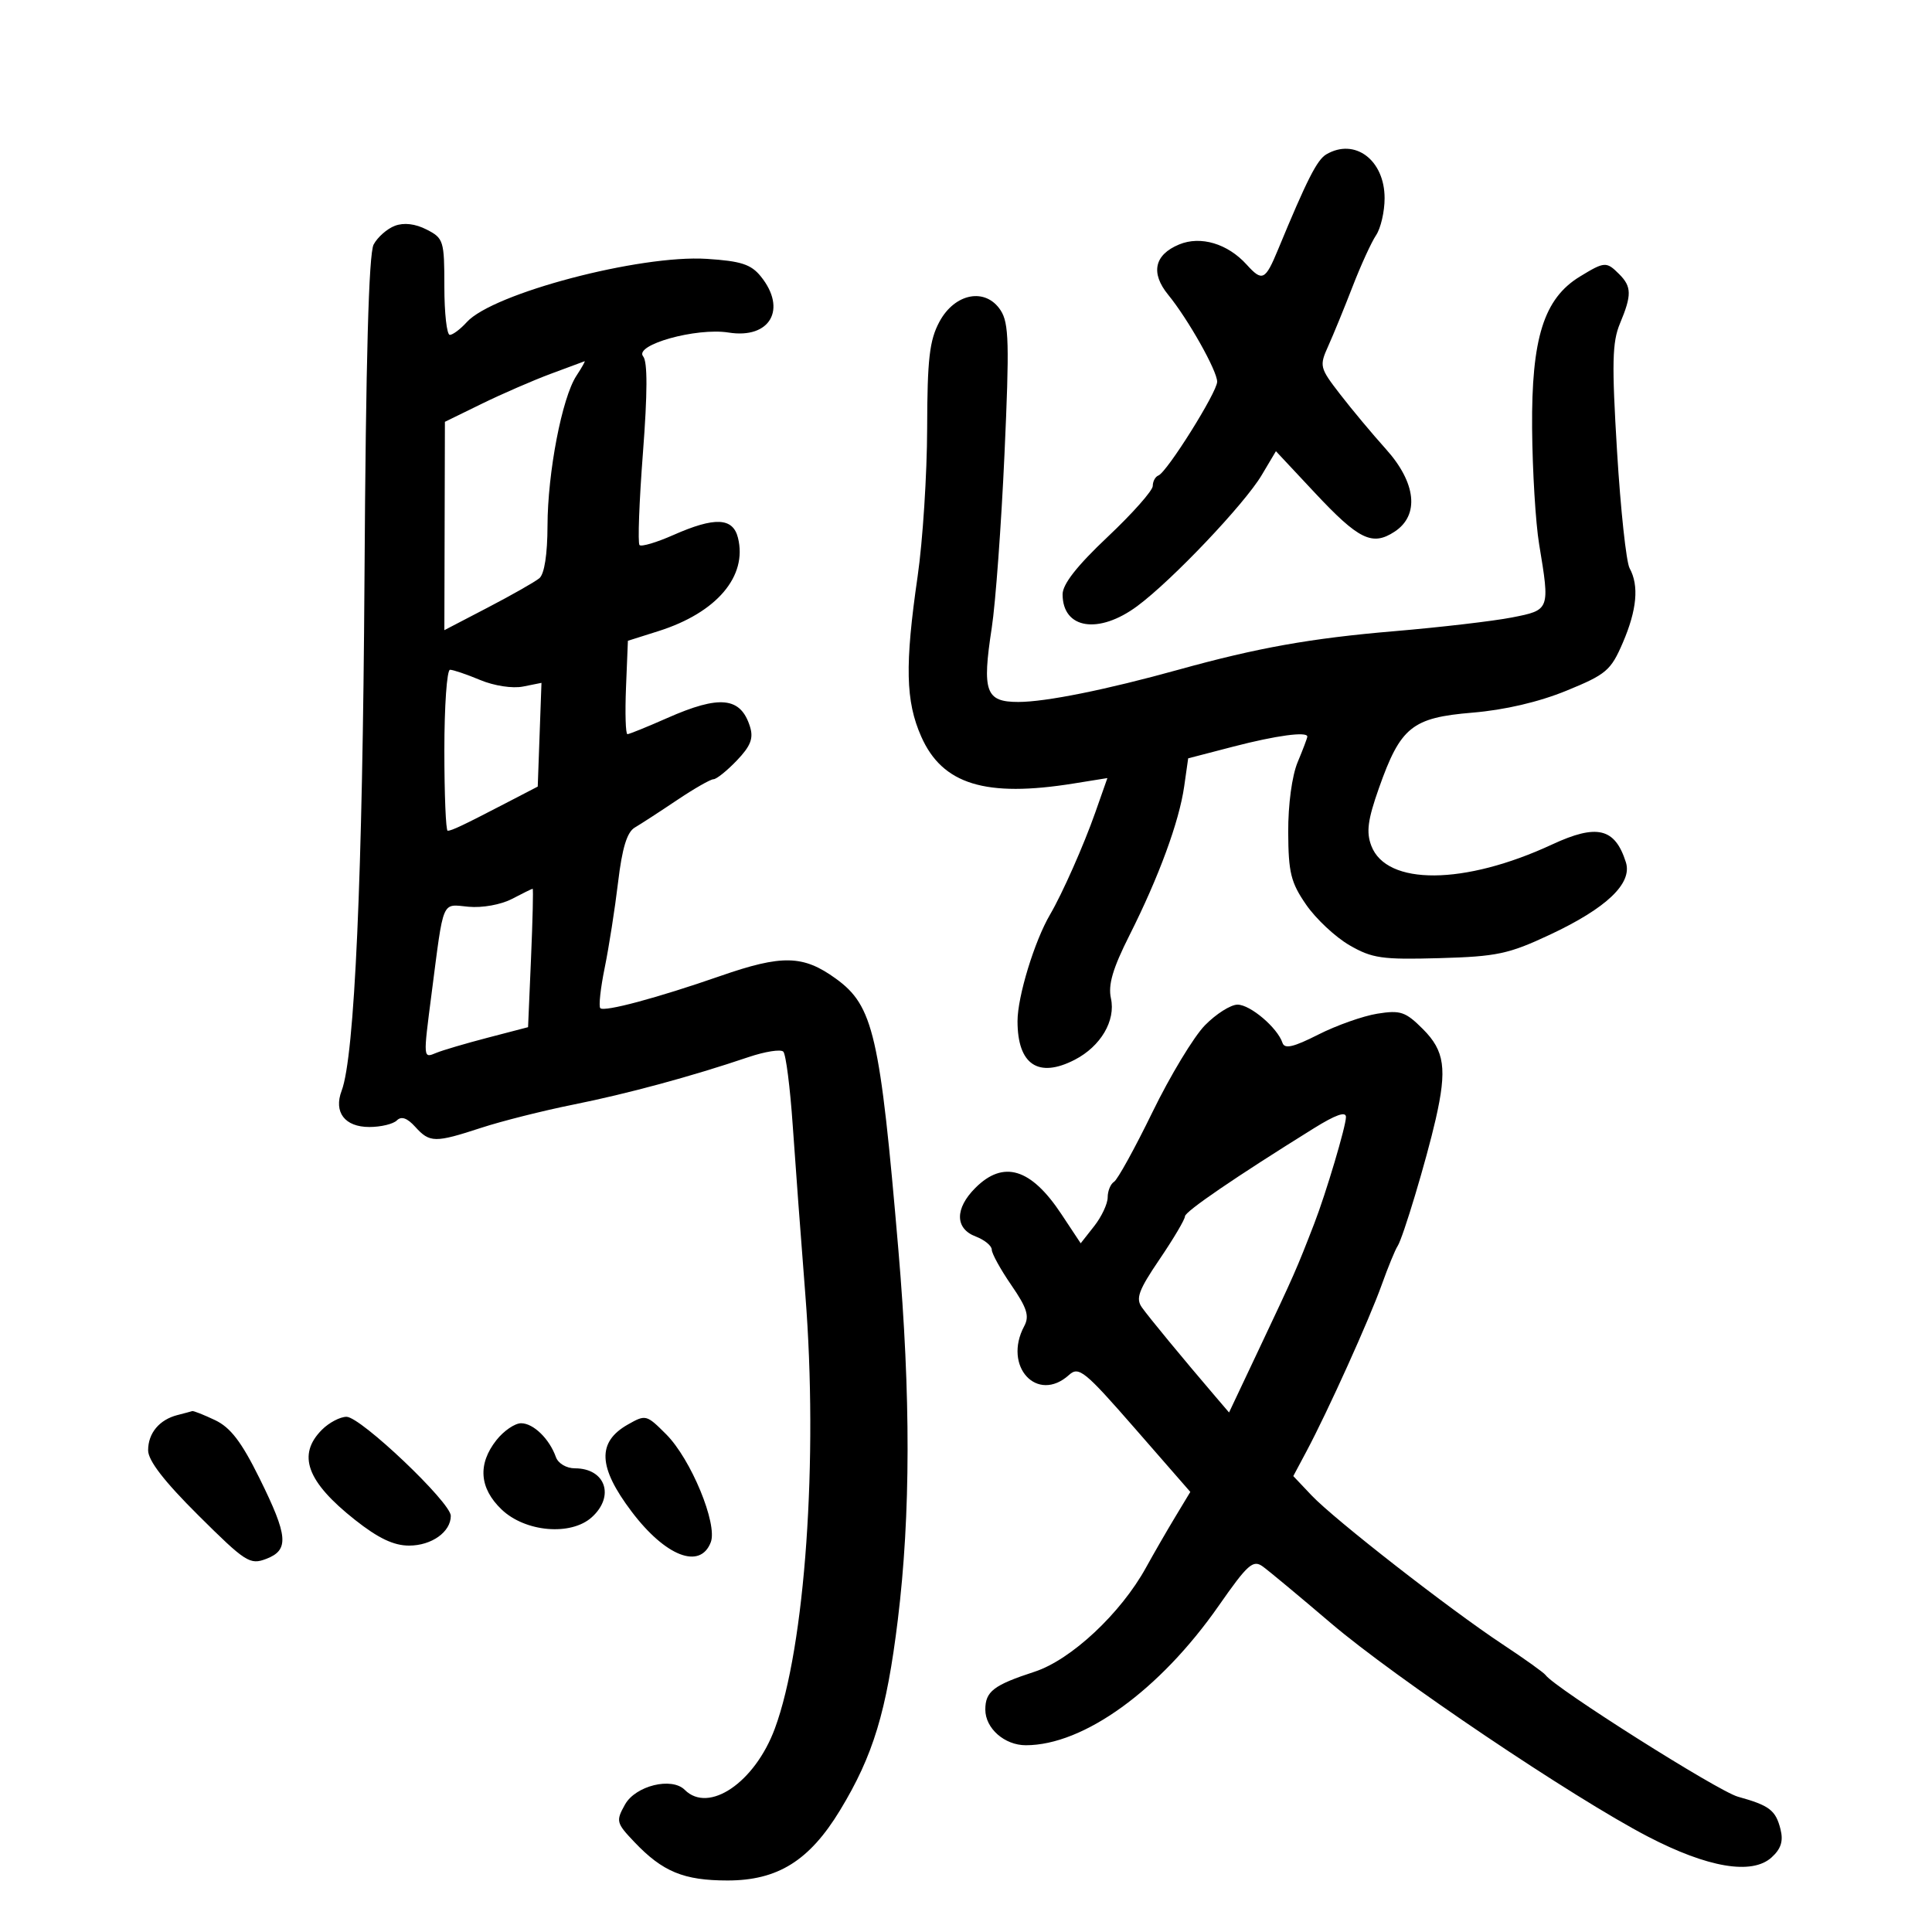 <svg xmlns="http://www.w3.org/2000/svg" width="300" height="300" viewBox="0 0 300 300" version="1.1">
	<path d="M 205.950 23.968 C 204.511 24.810, 202.938 27.914, 198.455 38.750 C 196.468 43.551, 196.009 43.772, 193.583 41.091 C 190.632 37.830, 186.434 36.577, 183.095 37.961 C 179.242 39.556, 178.628 42.385, 181.398 45.776 C 184.492 49.564, 189 57.568, 189 59.273 C 189 60.892, 181.208 73.328, 179.878 73.833 C 179.395 74.017, 179 74.750, 179 75.462 C 179 76.175, 175.850 79.729, 172 83.361 C 167.246 87.846, 165 90.708, 165 92.282 C 165 97.674, 170.598 98.557, 176.600 94.111 C 181.989 90.120, 193.240 78.276, 195.913 73.780 L 198.125 70.061 204.136 76.486 C 210.989 83.812, 213.078 84.834, 216.549 82.560 C 220.444 80.008, 219.914 74.972, 215.198 69.728 C 213.107 67.402, 209.911 63.577, 208.096 61.226 C 204.913 57.106, 204.847 56.837, 206.251 53.726 C 207.052 51.952, 208.751 47.800, 210.028 44.500 C 211.304 41.200, 212.945 37.612, 213.674 36.527 C 214.403 35.443, 215 32.855, 215 30.777 C 215 24.849, 210.382 21.374, 205.950 23.968 M 61.315 35.064 C 60.114 35.517, 58.630 36.822, 58.019 37.965 C 57.258 39.386, 56.809 55.756, 56.598 89.771 C 56.309 136.151, 55.065 164.068, 53.050 169.368 C 51.783 172.702, 53.537 175, 57.350 175 C 59.137 175, 61.061 174.539, 61.624 173.976 C 62.322 173.278, 63.230 173.596, 64.479 174.976 C 66.732 177.466, 67.534 177.477, 74.746 175.118 C 77.911 174.083, 84.325 172.467, 89 171.527 C 97.497 169.819, 107.349 167.149, 116.200 164.156 C 118.785 163.281, 121.228 162.895, 121.630 163.297 C 122.032 163.699, 122.691 168.859, 123.095 174.764 C 123.499 180.669, 124.378 192.475, 125.050 201 C 127.066 226.594, 125.022 255.708, 120.318 268.407 C 117.214 276.787, 110.057 281.657, 106.327 277.927 C 104.300 275.900, 98.686 277.279, 97.051 280.205 C 95.612 282.782, 95.681 283.059, 98.520 286.044 C 102.894 290.645, 106.182 292, 112.972 292 C 120.760 292, 125.683 288.929, 130.434 281.108 C 135.597 272.610, 137.671 265.773, 139.416 251.500 C 141.406 235.233, 141.433 216.726, 139.500 194.077 C 136.648 160.644, 135.621 156.186, 129.793 151.965 C 124.717 148.288, 121.454 148.213, 111.846 151.554 C 102.050 154.960, 93.830 157.164, 93.216 156.549 C 92.941 156.274, 93.248 153.451, 93.897 150.275 C 94.547 147.099, 95.481 141.125, 95.974 137 C 96.609 131.673, 97.362 129.210, 98.571 128.500 C 99.508 127.950, 102.452 126.038, 105.113 124.250 C 107.774 122.463, 110.328 121, 110.789 121 C 111.249 121, 112.879 119.692, 114.410 118.094 C 116.556 115.854, 117.027 114.650, 116.462 112.844 C 115.018 108.220, 111.779 107.881, 103.596 111.500 C 100.487 112.875, 97.711 114, 97.428 114 C 97.144 114, 97.045 110.737, 97.206 106.750 L 97.500 99.500 102.257 97.995 C 111.282 95.138, 116.092 89.486, 114.589 83.500 C 113.799 80.352, 110.984 80.235, 104.544 83.084 C 101.953 84.230, 99.596 84.929, 99.305 84.639 C 99.014 84.348, 99.252 77.914, 99.833 70.341 C 100.549 61.003, 100.562 56.177, 99.872 55.346 C 98.388 53.558, 108.126 50.837, 113.138 51.638 C 119.580 52.668, 122.252 48.003, 118.134 42.917 C 116.615 41.041, 115.054 40.535, 109.745 40.196 C 99.346 39.534, 76.526 45.551, 72.481 50.021 C 71.496 51.109, 70.310 52, 69.845 52 C 69.380 52, 69 48.637, 69 44.526 C 69 37.379, 68.879 36.990, 66.250 35.646 C 64.480 34.741, 62.722 34.534, 61.315 35.064 M 245.323 42.945 C 239.731 46.354, 237.793 52.509, 237.905 66.500 C 237.958 73.100, 238.448 81.200, 238.995 84.500 C 240.689 94.732, 240.692 94.723, 234.750 95.884 C 231.863 96.448, 223.650 97.406, 216.500 98.012 C 203.522 99.112, 195.274 100.584, 183 103.990 C 171.778 107.104, 162.365 109, 158.126 109 C 153.044 109, 152.476 107.417, 153.998 97.500 C 154.589 93.650, 155.479 81.500, 155.977 70.500 C 156.754 53.336, 156.669 50.173, 155.379 48.191 C 153.044 44.603, 148.254 45.505, 145.861 49.984 C 144.326 52.858, 143.994 55.749, 143.968 66.484 C 143.951 73.643, 143.285 84, 142.488 89.500 C 140.492 103.272, 140.618 108.883, 143.046 114.371 C 146.334 121.804, 153.025 123.863, 166.727 121.659 L 171.955 120.819 170.076 126.159 C 168.286 131.247, 164.952 138.773, 163.059 142 C 160.628 146.143, 158 154.746, 158 158.562 C 158 165.313, 161.228 167.485, 166.901 164.551 C 170.918 162.474, 173.266 158.486, 172.506 155.028 C 172.043 152.917, 172.784 150.394, 175.383 145.233 C 179.938 136.187, 183.101 127.584, 183.878 122.127 L 184.500 117.754 191.500 115.935 C 198.144 114.208, 203 113.550, 203 114.378 C 203 114.586, 202.325 116.371, 201.500 118.346 C 200.617 120.458, 200.014 124.933, 200.033 129.218 C 200.062 135.507, 200.443 137.045, 202.826 140.492 C 204.344 142.688, 207.367 145.515, 209.543 146.774 C 213.064 148.810, 214.601 149.031, 223.500 148.781 C 232.442 148.530, 234.259 148.144, 240.669 145.139 C 249.475 141.011, 253.505 137.168, 252.465 133.890 C 250.775 128.564, 247.980 127.892, 241 131.134 C 227.389 137.457, 215.298 137.544, 212.937 131.334 C 212.128 129.206, 212.378 127.306, 214.117 122.382 C 217.472 112.879, 219.257 111.439, 228.646 110.659 C 233.651 110.243, 238.943 109.008, 243.233 107.253 C 249.415 104.725, 250.131 104.116, 251.983 99.815 C 254.183 94.704, 254.529 90.935, 253.045 88.236 C 252.520 87.281, 251.643 79.119, 251.096 70.098 C 250.264 56.390, 250.339 53.125, 251.550 50.226 C 253.393 45.815, 253.373 44.515, 251.429 42.571 C 249.441 40.584, 249.168 40.600, 245.323 42.945 M 85.500 58.053 C 82.750 59.078, 77.932 61.172, 74.792 62.708 L 69.085 65.500 69.042 81.676 L 69 97.852 75.750 94.337 C 79.463 92.403, 83.063 90.357, 83.750 89.788 C 84.533 89.141, 85.006 86.092, 85.017 81.628 C 85.038 73.355, 87.271 61.761, 89.500 58.359 C 90.350 57.062, 90.923 56.043, 90.773 56.095 C 90.623 56.148, 88.250 57.029, 85.500 58.053 M 69 116.500 C 69 123.375, 69.231 129, 69.514 129 C 70.132 129, 71.919 128.152, 78.500 124.736 L 83.500 122.140 83.790 114.087 L 84.080 106.034 81.221 106.606 C 79.587 106.933, 76.731 106.497, 74.558 105.589 C 72.467 104.715, 70.361 104, 69.878 104 C 69.395 104, 69 109.625, 69 116.500 M 79.500 139.583 C 77.795 140.475, 74.883 141.001, 72.753 140.800 C 68.518 140.402, 68.944 139.399, 67.012 154.322 C 65.700 164.462, 65.691 164.343, 67.750 163.486 C 68.713 163.086, 72.312 162.025, 75.749 161.129 L 81.998 159.499 82.459 148.750 C 82.713 142.837, 82.826 138.003, 82.710 138.006 C 82.595 138.010, 81.150 138.719, 79.500 139.583 M 187.096 159.213 C 185.368 160.981, 181.711 167.032, 178.969 172.659 C 176.227 178.287, 173.537 183.168, 172.992 183.505 C 172.446 183.842, 172 184.931, 172 185.924 C 172 186.918, 171.057 188.929, 169.905 190.393 L 167.810 193.057 164.795 188.505 C 160.089 181.399, 155.809 180.100, 151.455 184.455 C 148.253 187.656, 148.272 190.773, 151.500 192 C 152.875 192.523, 154 193.443, 154 194.045 C 154 194.647, 155.368 197.128, 157.041 199.559 C 159.482 203.108, 159.877 204.362, 159.041 205.924 C 155.701 212.165, 161.050 217.980, 166.005 213.495 C 167.519 212.125, 168.438 212.873, 176.250 221.827 L 184.832 231.663 182.468 235.582 C 181.168 237.737, 179.131 241.267, 177.942 243.427 C 174.030 250.529, 166.317 257.737, 160.649 259.585 C 154.276 261.664, 153 262.645, 153 265.467 C 153 268.376, 155.984 271, 159.291 271 C 168.270 271, 180.081 262.462, 189.231 249.356 C 193.755 242.876, 194.573 242.149, 196.091 243.250 C 197.040 243.937, 201.795 247.893, 206.658 252.039 C 216.639 260.549, 244.221 279.120, 255.886 285.184 C 265.179 290.015, 272.045 291.175, 275.081 288.427 C 276.554 287.094, 276.938 285.890, 276.477 284.054 C 275.733 281.088, 274.772 280.352, 269.869 278.993 C 266.769 278.134, 241.452 262.126, 240 260.107 C 239.725 259.724, 236.732 257.583, 233.349 255.348 C 225.124 249.914, 207.198 235.940, 203.661 232.204 L 200.822 229.205 202.875 225.353 C 206.191 219.132, 212.617 204.905, 214.553 199.500 C 215.538 196.750, 216.646 194.050, 217.014 193.500 C 217.843 192.262, 221.487 180.133, 222.930 173.807 C 224.717 165.972, 224.322 163.168, 220.956 159.802 C 218.247 157.093, 217.468 156.829, 213.873 157.404 C 211.652 157.759, 207.528 159.219, 204.708 160.648 C 200.840 162.608, 199.474 162.923, 199.143 161.930 C 198.361 159.584, 194.143 156, 192.164 156 C 191.104 156, 188.824 157.446, 187.096 159.213 M 204 175.210 C 191.867 182.754, 184 188.128, 184 188.871 C 184 189.343, 182.228 192.342, 180.061 195.533 C 176.800 200.339, 176.327 201.625, 177.311 203.011 C 178.420 204.573, 183.643 210.905, 188.673 216.788 L 190.846 219.329 195.532 209.414 C 201.032 197.775, 201.293 197.184, 204.075 190 C 205.896 185.297, 209 174.869, 209 173.451 C 209 172.531, 207.406 173.092, 204 175.210 M 27.571 219.724 C 24.745 220.444, 23 222.536, 23 225.202 C 23 226.799, 25.493 230.025, 30.817 235.318 C 38.121 242.579, 38.811 243.023, 41.317 242.070 C 44.928 240.697, 44.752 238.554, 40.287 229.529 C 37.489 223.874, 35.789 221.653, 33.386 220.513 C 31.632 219.681, 30.041 219.052, 29.849 219.116 C 29.657 219.180, 28.632 219.453, 27.571 219.724 M 50 222 C 46.097 225.903, 47.624 230.076, 55.129 236.008 C 58.735 238.858, 61.134 240, 63.518 240 C 67.024 240, 70 237.879, 70 235.380 C 70 233.298, 56.001 220, 53.810 220 C 52.814 220, 51.100 220.900, 50 222 M 97.500 221.195 C 92.690 223.923, 92.854 227.800, 98.072 234.711 C 103.334 241.681, 108.723 243.771, 110.369 239.480 C 111.456 236.649, 107.285 226.557, 103.438 222.711 C 100.385 219.658, 100.265 219.627, 97.500 221.195 M 77.073 223.635 C 74.152 227.348, 74.432 231.082, 77.880 234.385 C 81.558 237.909, 88.662 238.521, 91.899 235.592 C 95.511 232.323, 94.013 228, 89.269 228 C 87.951 228, 86.667 227.239, 86.317 226.250 C 85.313 223.420, 82.824 221, 80.918 221 C 79.943 221, 78.212 222.186, 77.073 223.635" stroke="none" fill="black" fill-rule="evenodd"/>
</svg>